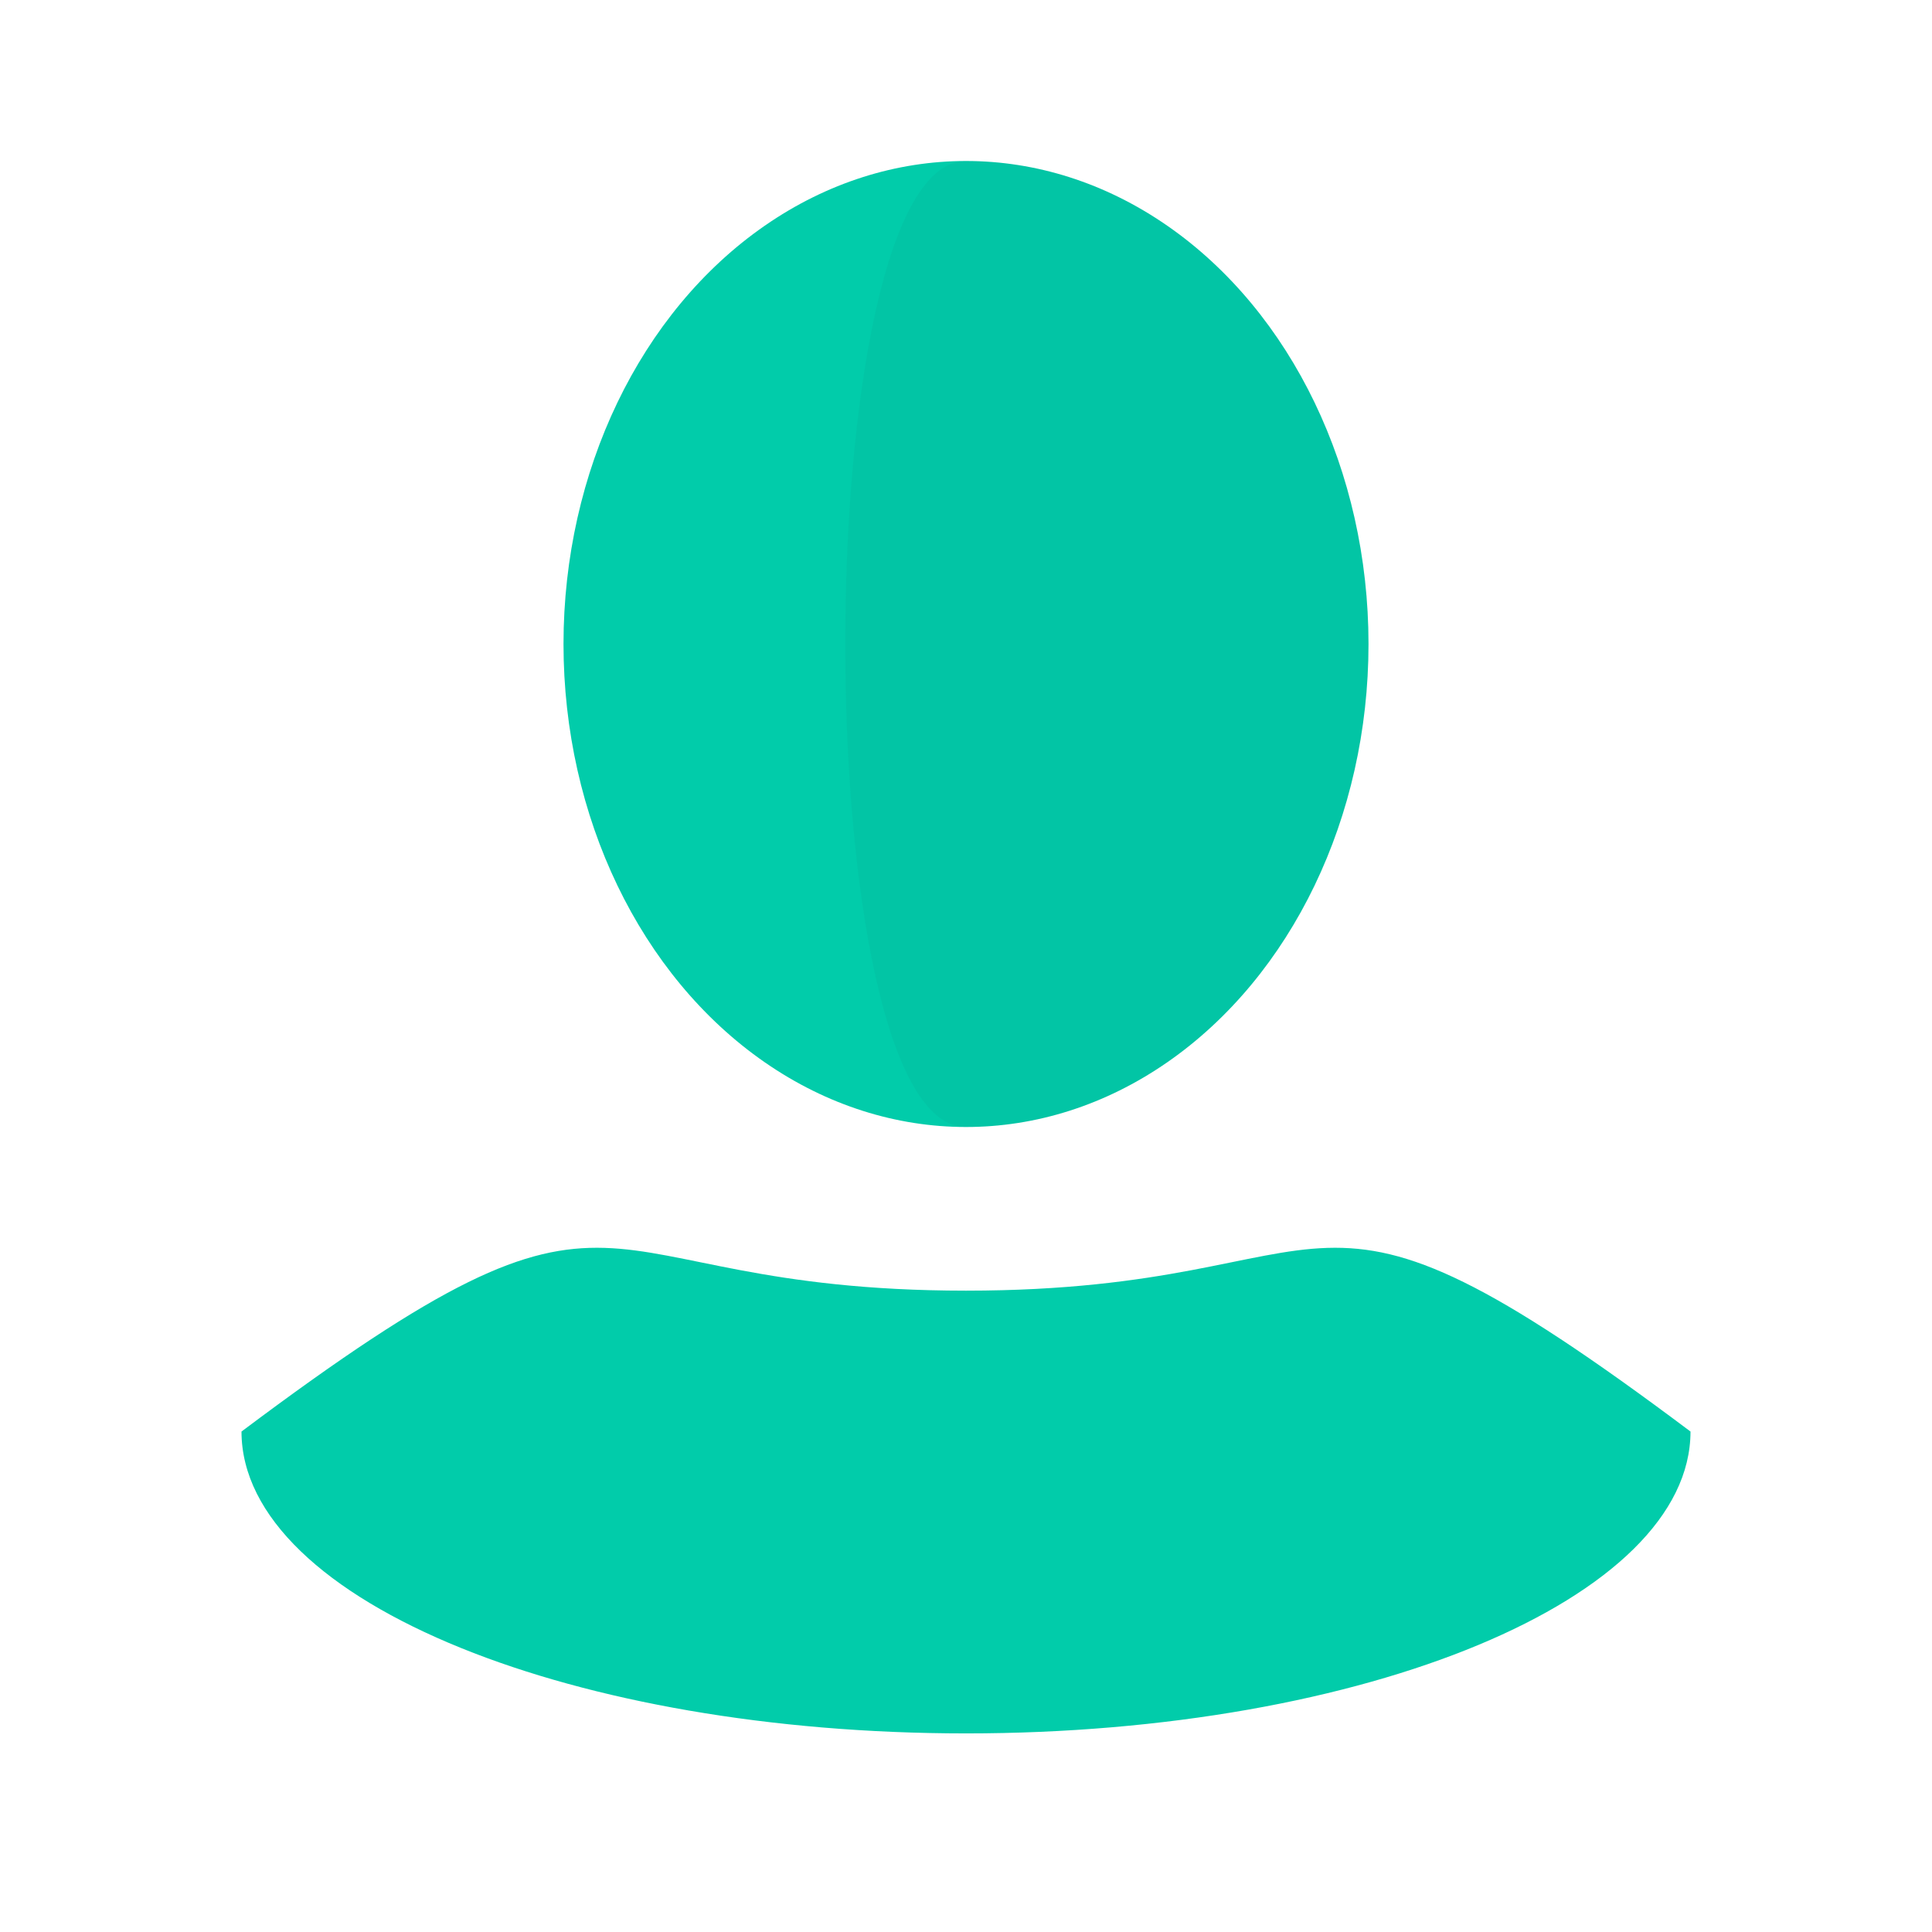 <?xml version="1.0" encoding="UTF-8"?>
<svg width="48px" height="48px" viewBox="0 0 48 48" version="1.1" xmlns="http://www.w3.org/2000/svg" xmlns:xlink="http://www.w3.org/1999/xlink">
    <!-- Generator: Sketch 51.2 (57519) - http://www.bohemiancoding.com/sketch -->
    <title>User_Icon_Green</title>
    <desc>Created with Sketch.</desc>
    <defs>
        <path d="M18,12.066 C27.941,12.066 36,8.708 36,4.566 C26,-2.934 27.941,1.066 18,1.066 C8.059,1.066 10,-2.934 0,4.566 C0,6.677 2.094,8.585 5.464,9.948 C8.705,11.259 13.126,12.066 18,12.066 Z" id="path-1"></path>
    </defs>
    <g id="User_Icon_Green" stroke="none" stroke-width="1" fill="none" fill-rule="evenodd">
        <g id="Body" transform="translate(6, 31)">
            <mask id="mask-2" fill="white">
                <use xlink:href="#path-1"></use>
            </mask>
            <use id="Body---Base" fill="#01CCAA" xlink:href="#path-1"></use>
            <rect id="Body---Shade" fill="#292F32" opacity="0.04" mask="url(#mask-2)" x="18" y="-1" width="20" height="16"></rect>
        </g>
        <g id="Head" transform="translate(14, 4)">
            <ellipse id="Head---Base" fill="#01CCAA" cx="10" cy="12" rx="10" ry="12"></ellipse>
            <path d="M10,24 C15.523,24 20,18.627 20,12 C20,5.373 15.523,0 10,0 C6,0 6,24.007 10,24 Z" id="Head---Shade" fill-opacity="0.04" fill="#292F32"></path>
        </g>
    </g>
</svg>